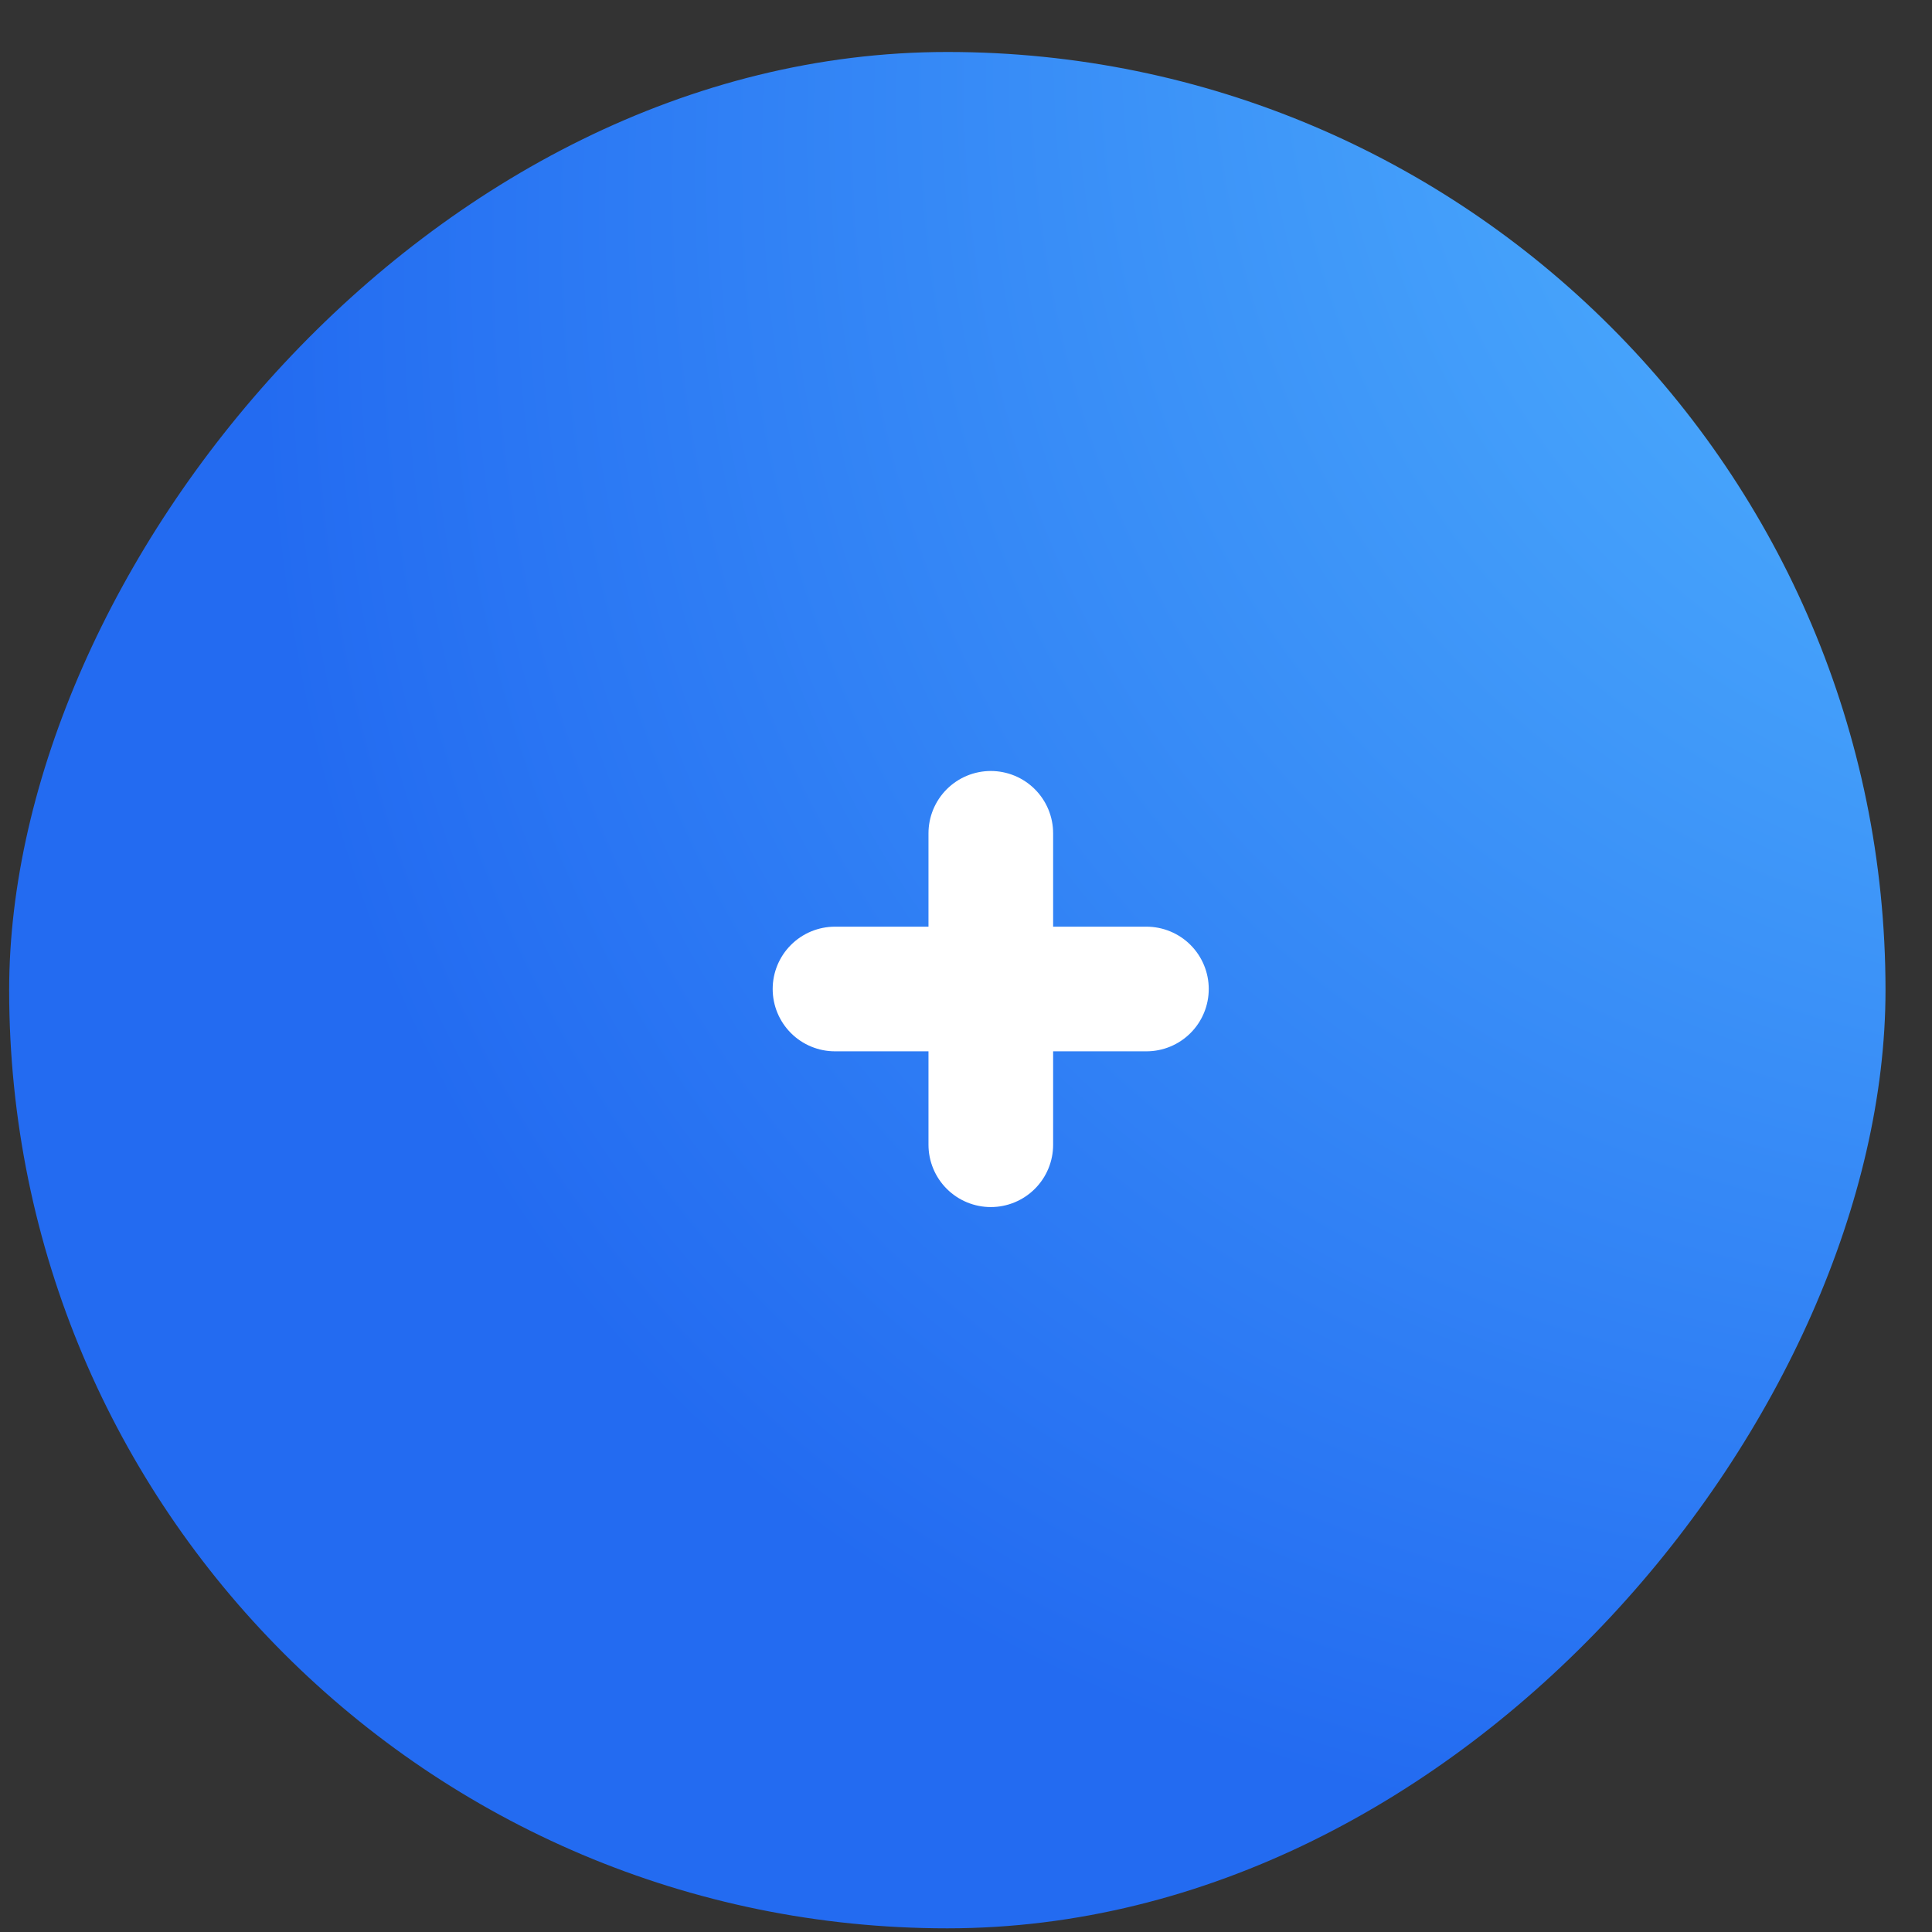 <svg width="31" height="31" viewBox="0 0 31 31" fill="none" xmlns="http://www.w3.org/2000/svg">
<rect x="0" y="0" width="31" height="31" fill="#333333" stroke="none"/>
<rect width="30.107" height="30.107" rx="15.053" transform="matrix(-1 0 0 1 30.254 0.834)" fill="url(#paint0_radial_1612_1090)"/>
<path d="M15.898 13.371V18.368" stroke="white" stroke-width="2" stroke-linecap="round" stroke-linejoin="round"/>
<path d="M13.398 15.869H18.395" stroke="white" stroke-width="2" stroke-linecap="round" stroke-linejoin="round"/>
<defs>
<radialGradient id="paint0_radial_1612_1090" cx="0" cy="0" r="1" gradientUnits="userSpaceOnUse" gradientTransform="translate(-18.077 -13.463) rotate(41.944) scale(70.498 44.292)">
<stop offset="0.249" stop-color="#55BBFF"/>
<stop offset="0.736" stop-color="#236BF1"/>
<stop offset="1" stop-color="#236BF1"/>
</radialGradient>
</defs>
</svg>
